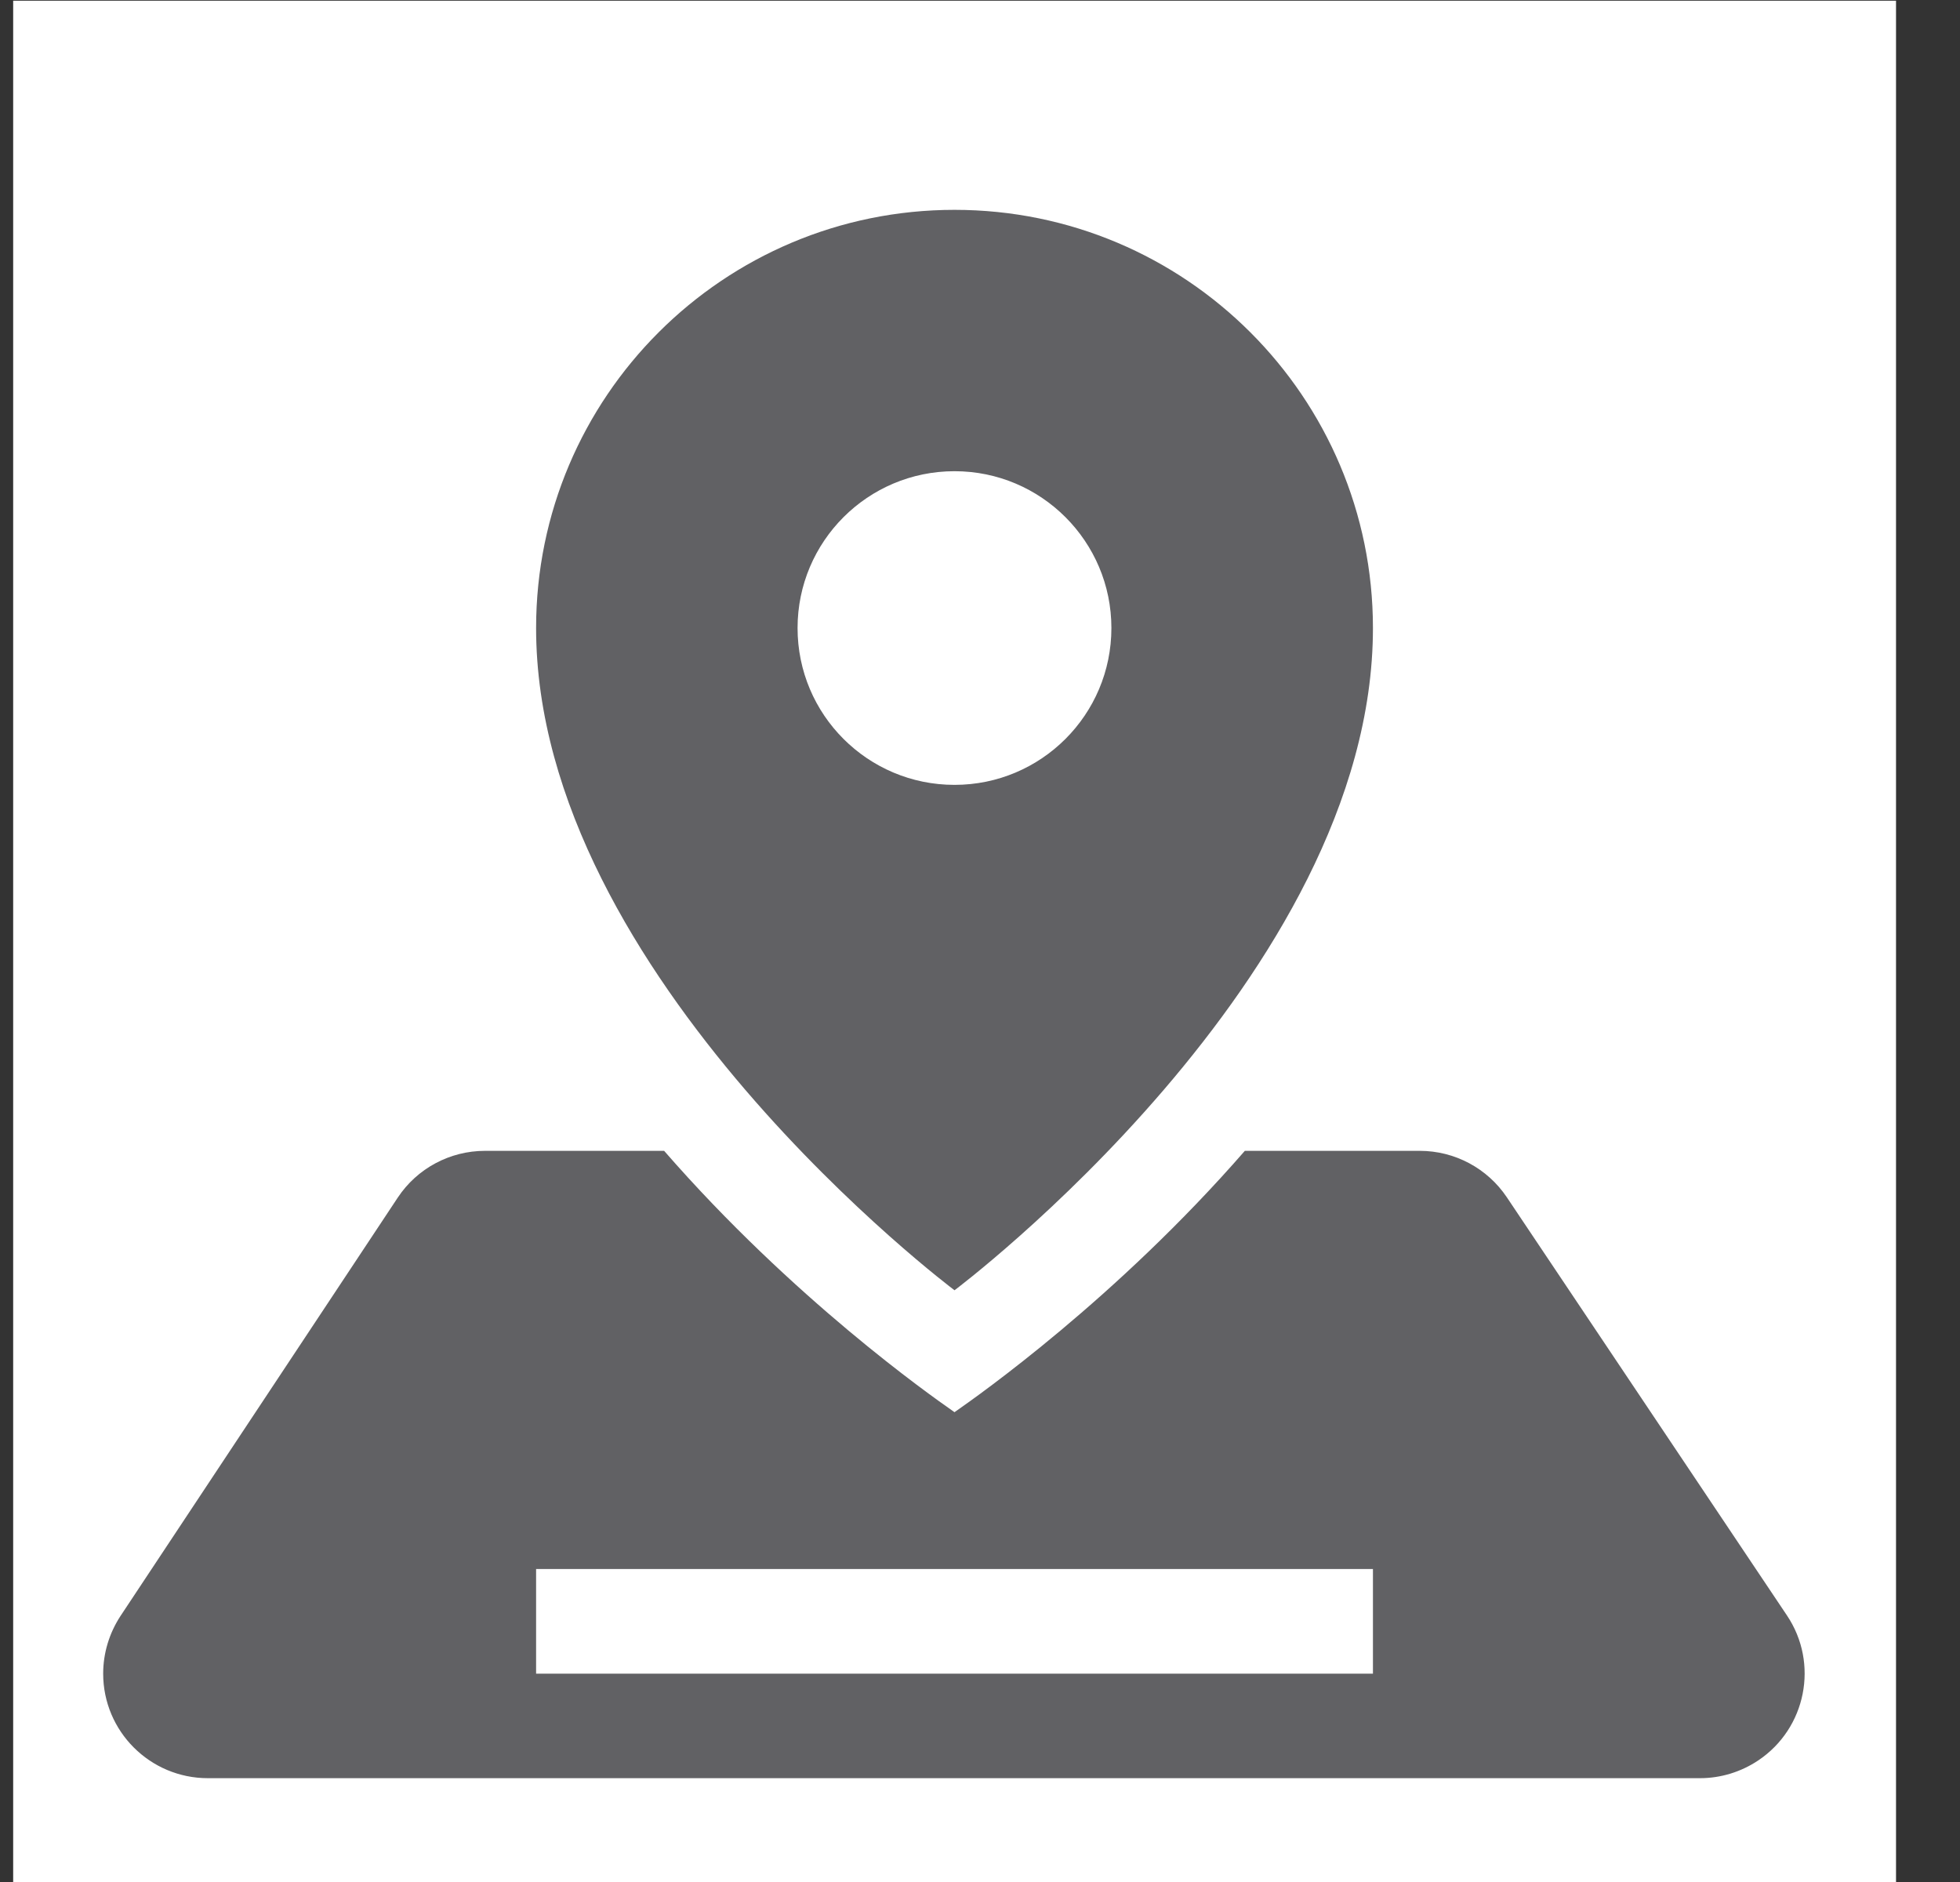 <svg width="25" height="24" viewBox="0 0 25 24" fill="none" xmlns="http://www.w3.org/2000/svg">
<rect x="0" y="0" width="25" height="24" fill="#333333" stroke="none"/>
<rect width="24.016" height="24" transform="translate(0.168 0.009)" fill="white"/>
<path fill-rule="evenodd" clip-rule="evenodd" d="M6.838 8.009C6.838 12.454 12.175 16.454 12.175 16.454C12.175 16.454 17.512 12.454 17.512 8.009C17.512 5.064 15.122 2.676 12.175 2.676C9.227 2.676 6.838 5.064 6.838 8.009ZM12.161 17.999C12.155 17.995 12.148 17.99 12.14 17.984C11.871 17.796 10.111 16.559 8.471 14.676H6.186C5.738 14.676 5.32 14.9 5.073 15.273L1.538 20.606C1.394 20.825 1.316 21.081 1.316 21.343C1.316 22.079 1.914 22.676 2.651 22.676H21.684C21.948 22.676 22.206 22.597 22.426 22.45C23.038 22.041 23.203 21.212 22.793 20.601L19.219 15.267C18.971 14.898 18.555 14.676 18.11 14.676H15.878C14.238 16.559 12.478 17.796 12.21 17.984C12.186 18.001 12.174 18.009 12.175 18.009C12.175 18.009 12.171 18.006 12.161 17.999ZM6.838 21.343V20.009H17.512V21.343H6.838ZM12.175 10.009C13.28 10.009 14.176 9.114 14.176 8.009C14.176 6.905 13.28 6.009 12.175 6.009C11.069 6.009 10.173 6.905 10.173 8.009C10.173 9.114 11.069 10.009 12.175 10.009Z" fill="#616164"/>
</svg>
